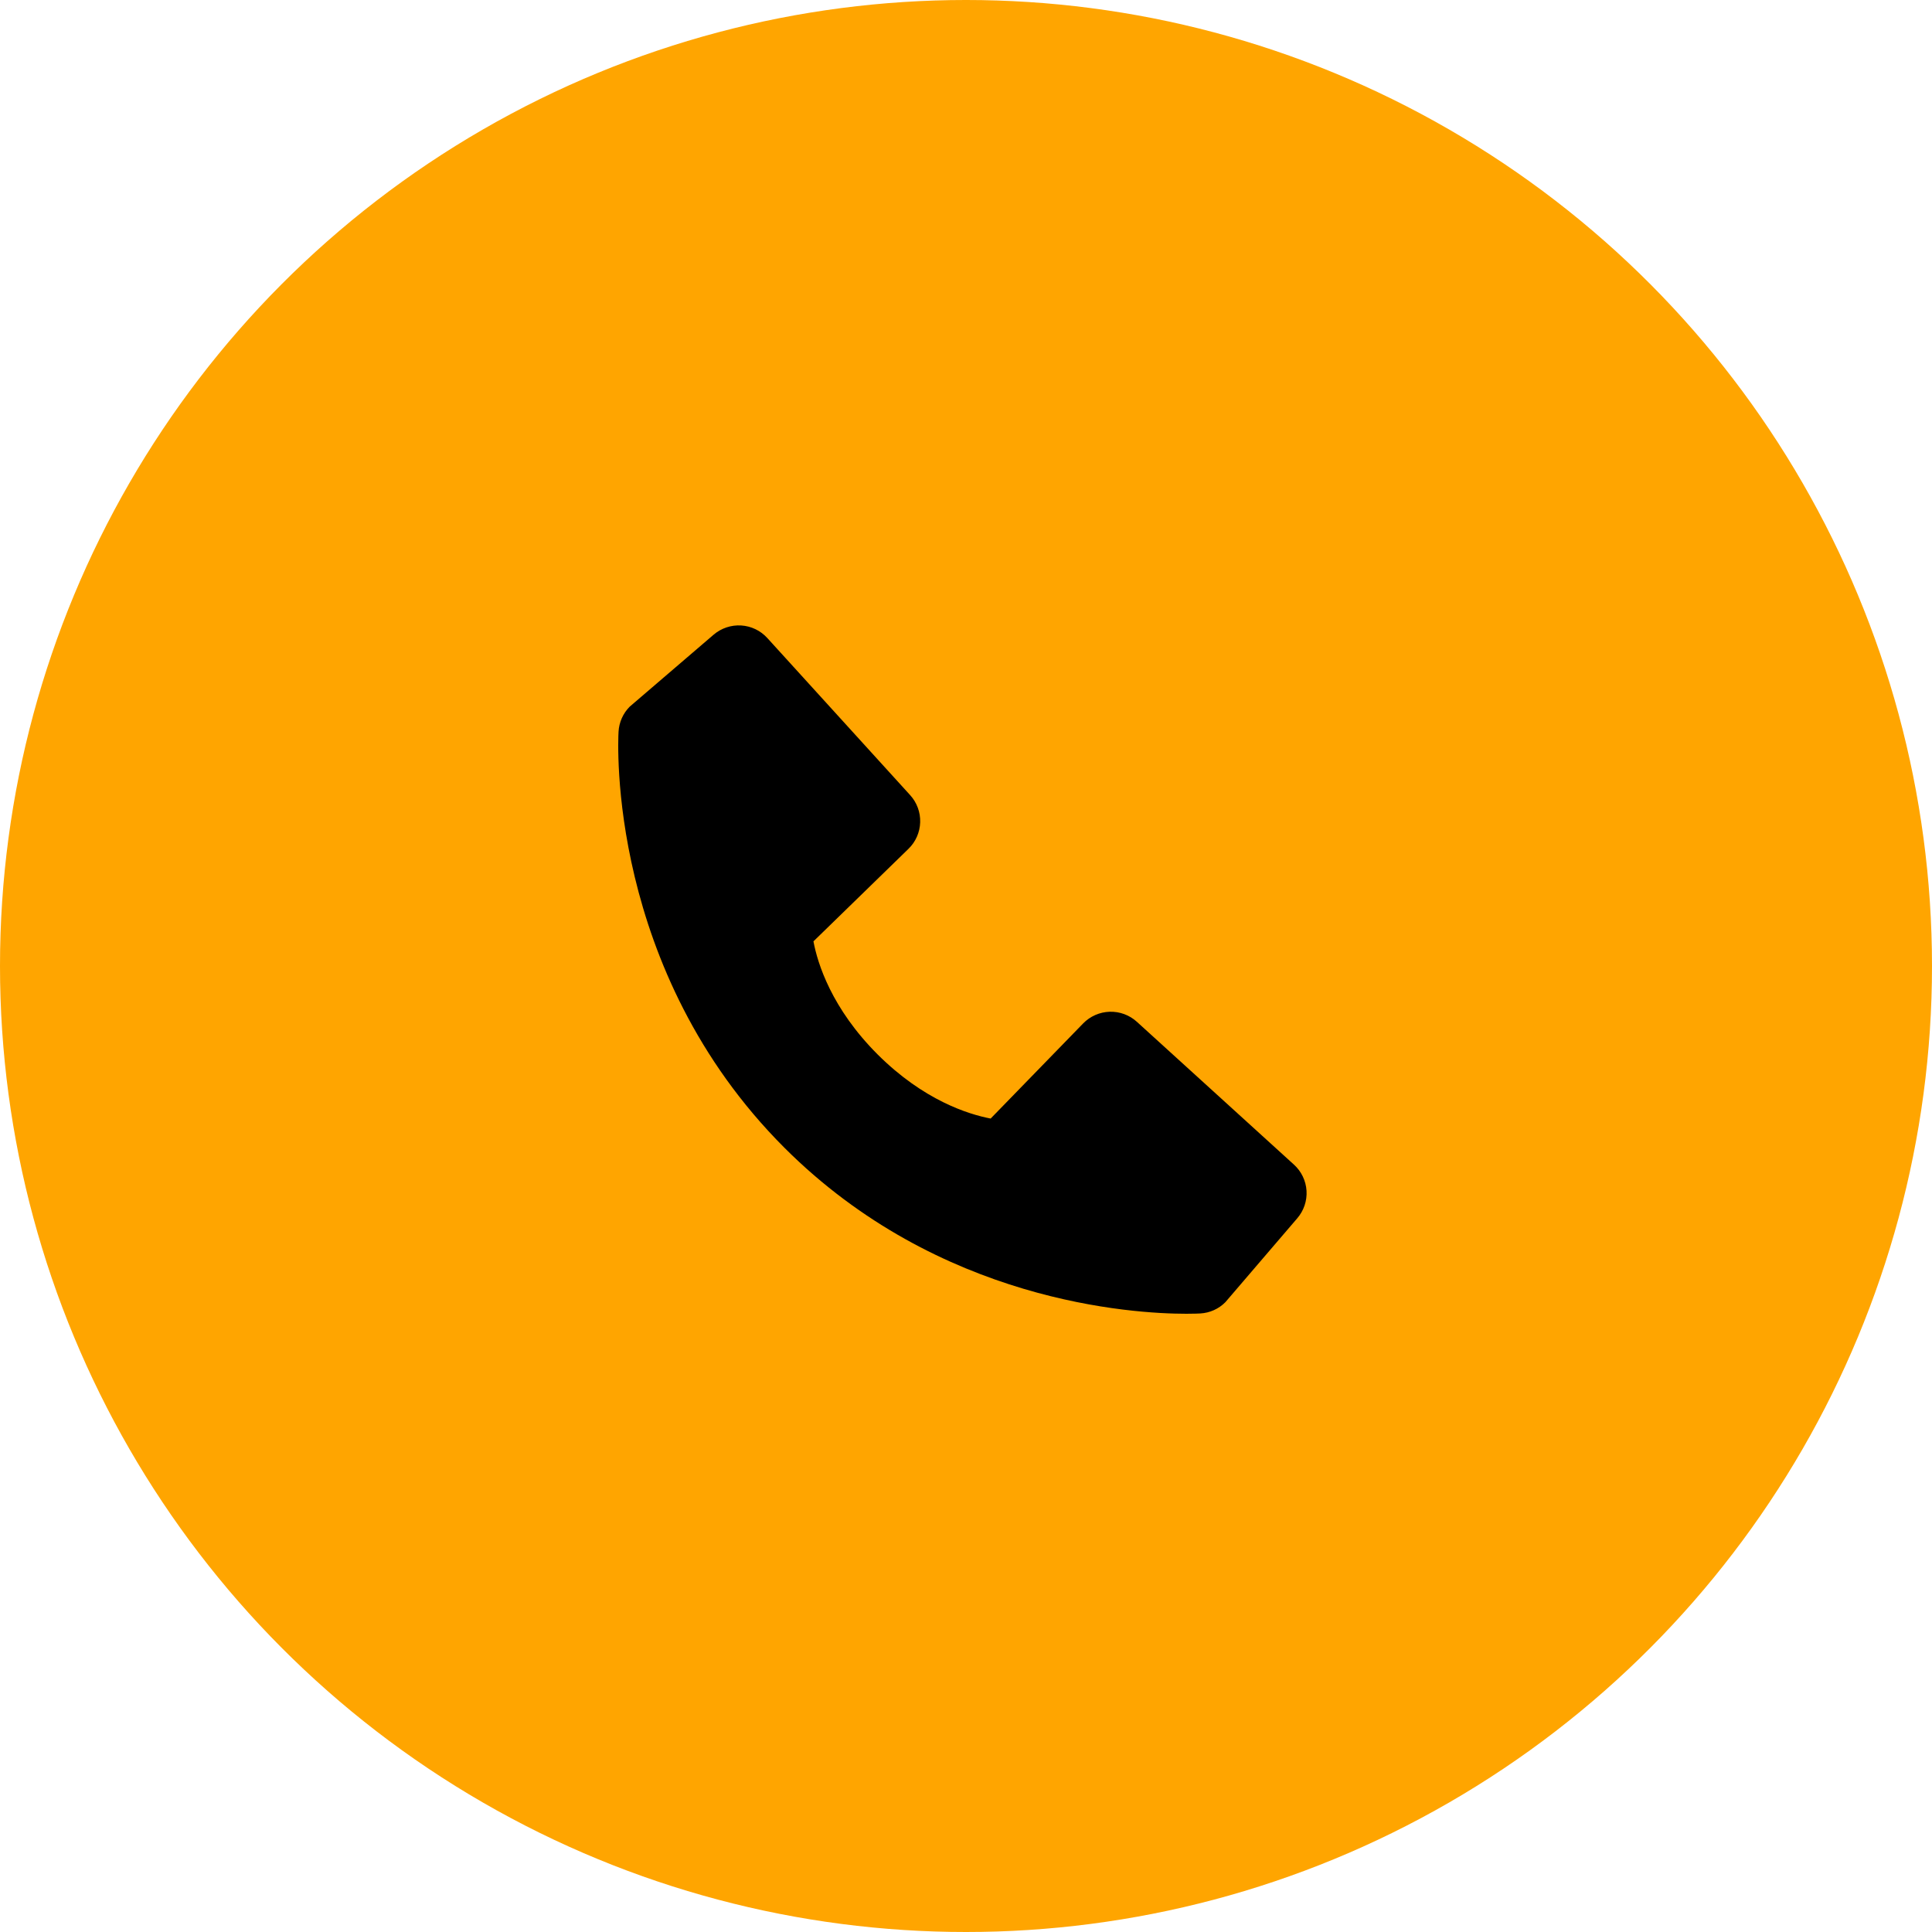 <svg width="50" height="50" viewBox="0 0 50 50" fill="none" xmlns="http://www.w3.org/2000/svg">
    <circle cx="25" cy="25" r="25" fill="#FFA500" />
    <path
        d="M33.487 30.14L29.422 26.444C29.23 26.269 28.978 26.176 28.718 26.184C28.459 26.192 28.212 26.301 28.031 26.487L25.638 28.948C25.062 28.838 23.904 28.477 22.712 27.288C21.52 26.095 21.159 24.934 21.052 24.362L23.511 21.968C23.698 21.787 23.806 21.541 23.814 21.281C23.823 21.022 23.729 20.769 23.554 20.577L19.859 16.513C19.684 16.32 19.441 16.203 19.181 16.187C18.922 16.171 18.666 16.257 18.468 16.426L16.298 18.287C16.125 18.46 16.022 18.691 16.008 18.936C15.993 19.186 15.707 25.108 20.299 29.702C24.305 33.707 29.323 34 30.705 34C30.907 34 31.031 33.994 31.064 33.992C31.309 33.978 31.54 33.875 31.712 33.701L33.572 31.53C33.742 31.333 33.829 31.077 33.813 30.818C33.797 30.558 33.68 30.315 33.487 30.14Z"
        fill="black" />
</svg>